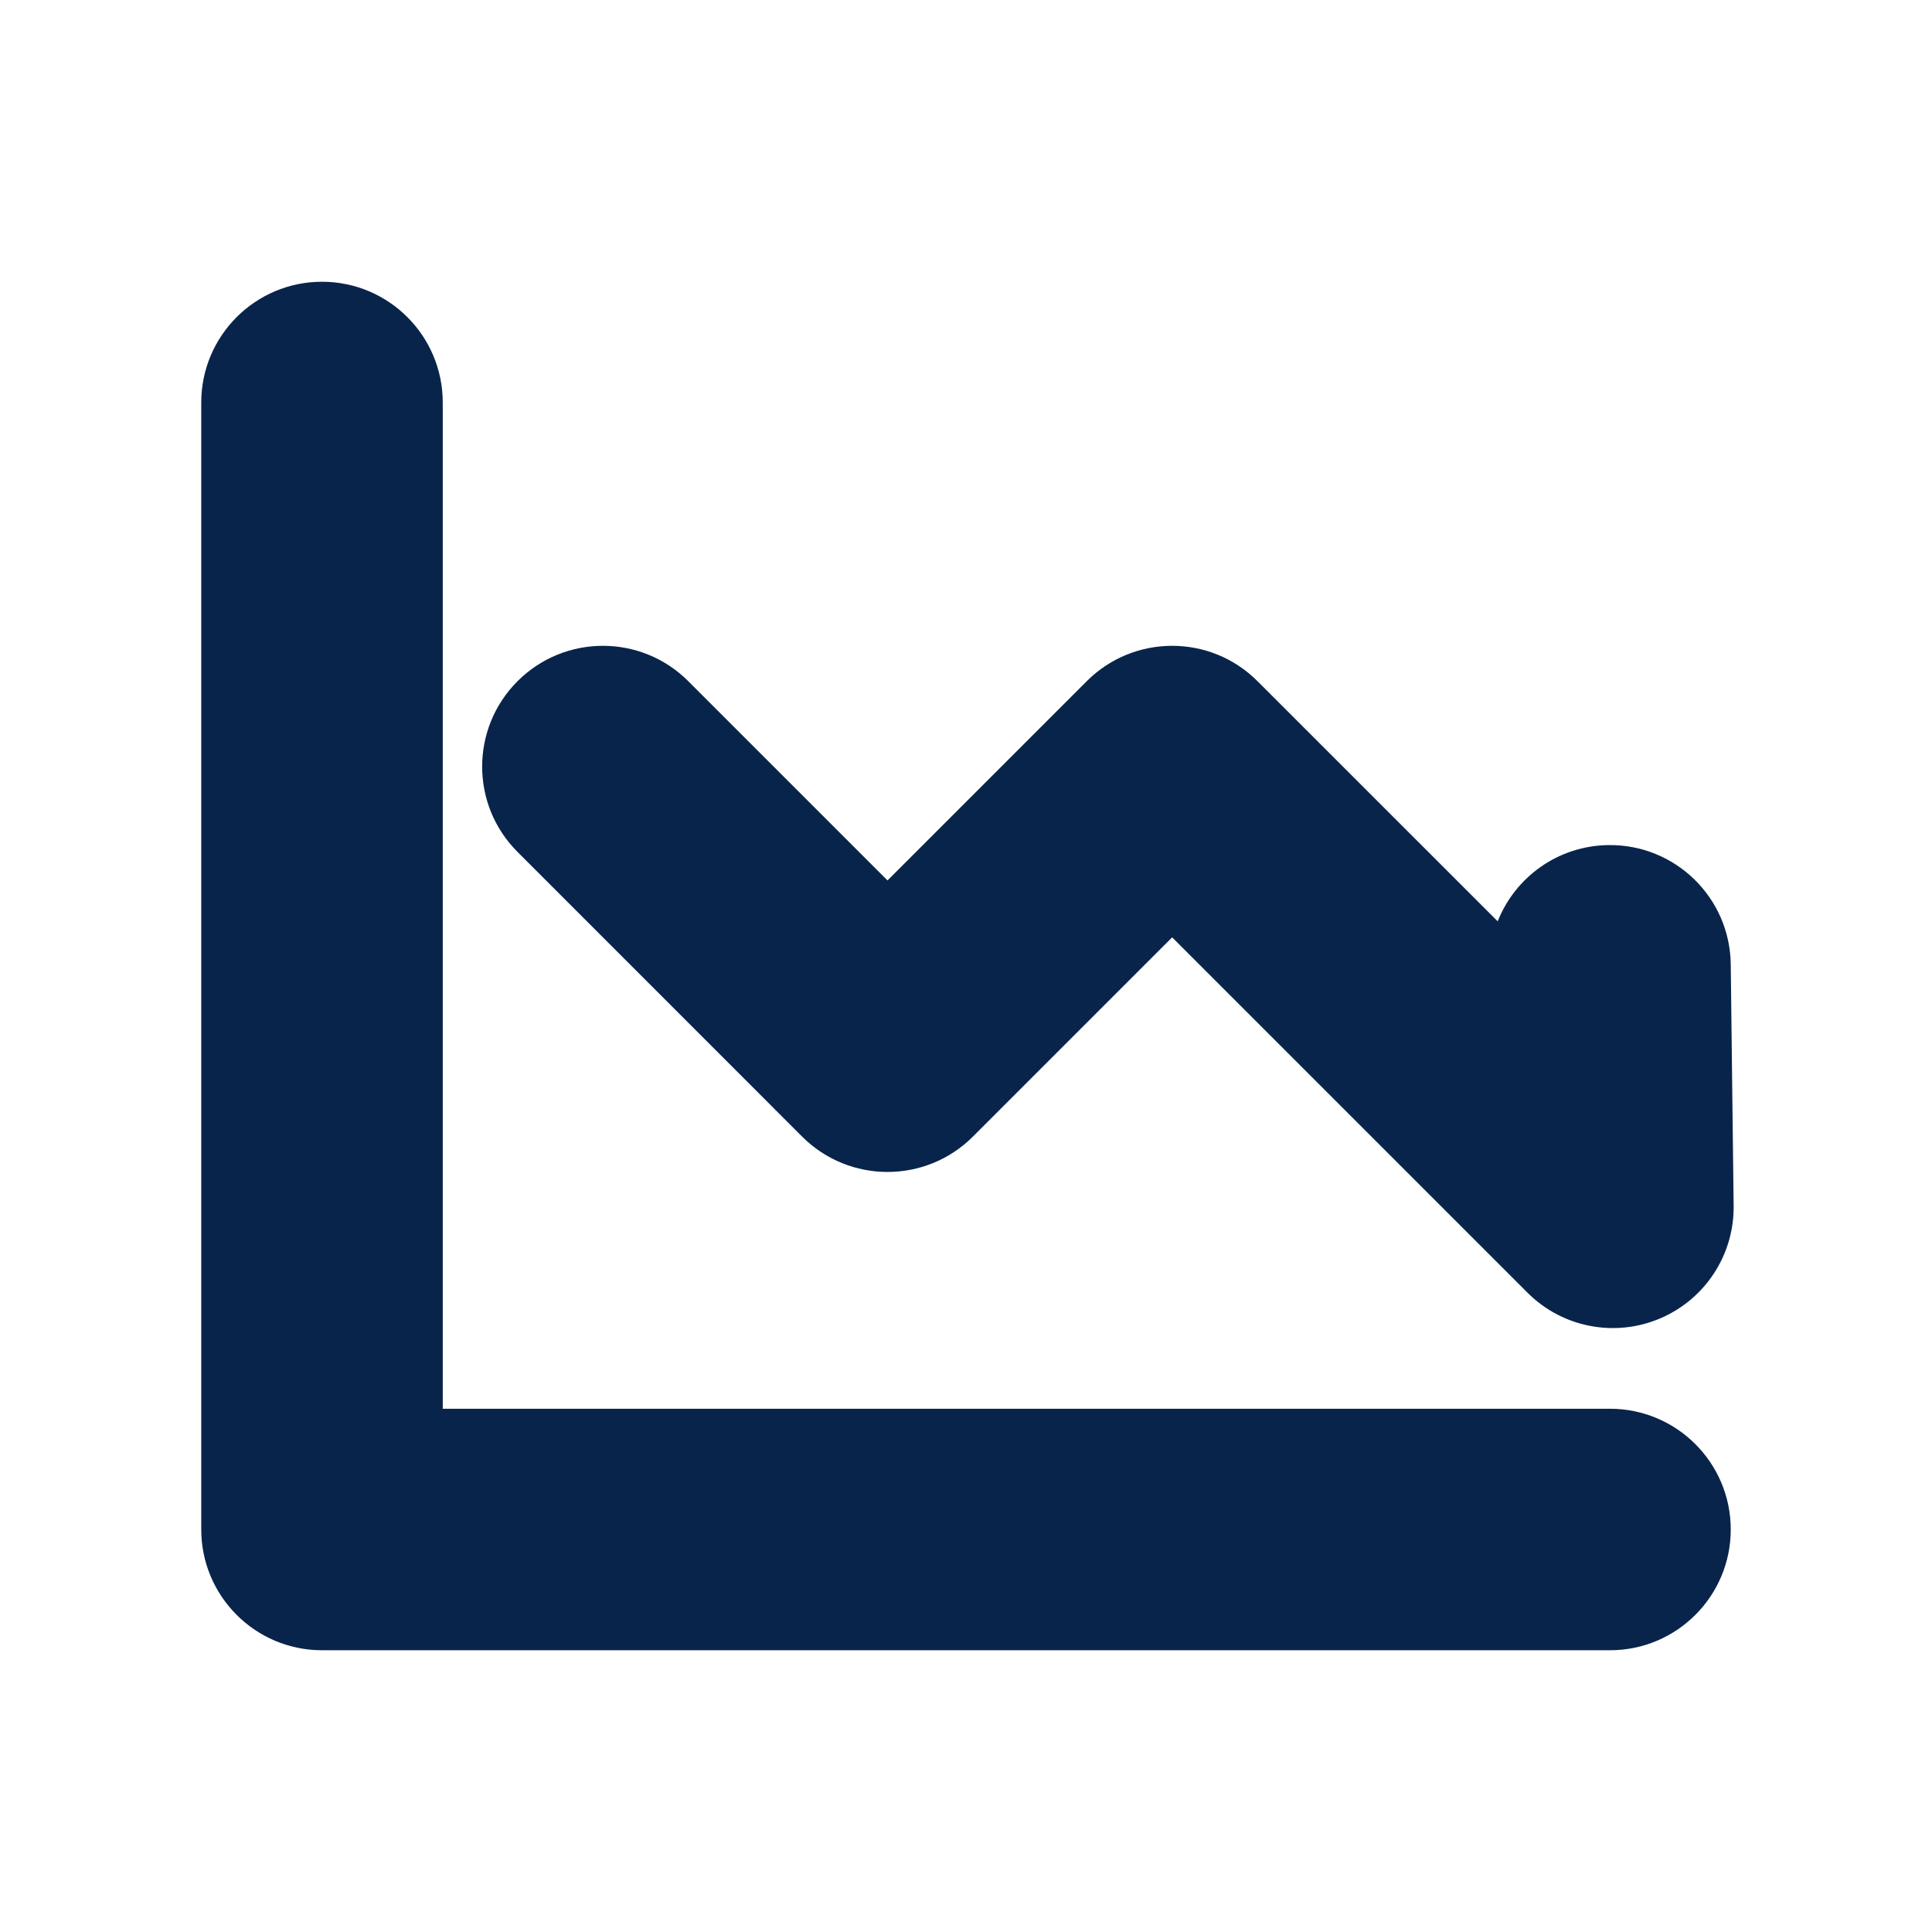 <?xml version="1.0" encoding="UTF-8"?>
<svg width="24px" height="24px" viewBox="0 0 24 24" version="1.1" xmlns="http://www.w3.org/2000/svg" xmlns:xlink="http://www.w3.org/1999/xlink">
    <title>chart_decrease_fill</title>
    <g id="Icon" stroke="none" stroke-width="1" fill="none" fill-rule="evenodd">
        <g id="Business" transform="translate(-336, -528)">
            <g id="chart_decrease_fill" transform="translate(336, 528)">
                <path d="M24,0 L24,24 L0,24 L0,0 L24,0 Z M12.594,23.258 L12.582,23.259 L12.511,23.295 L12.492,23.299 L12.477,23.295 L12.406,23.259 C12.396,23.256 12.387,23.259 12.382,23.265 L12.378,23.276 L12.361,23.703 L12.366,23.724 L12.377,23.736 L12.48,23.81 L12.495,23.814 L12.507,23.81 L12.611,23.736 L12.623,23.72 L12.627,23.703 L12.61,23.276 C12.608,23.266 12.601,23.259 12.594,23.258 Z M12.858,23.145 L12.845,23.147 L12.66,23.24 L12.65,23.25 L12.647,23.261 L12.665,23.691 L12.67,23.703 L12.678,23.71 L12.879,23.803 C12.891,23.807 12.902,23.803 12.908,23.795 L12.912,23.781 L12.878,23.166 C12.875,23.155 12.867,23.147 12.858,23.145 Z M12.143,23.147 C12.133,23.142 12.122,23.145 12.116,23.153 L12.11,23.166 L12.076,23.781 C12.075,23.793 12.083,23.802 12.093,23.805 L12.108,23.803 L12.309,23.71 L12.319,23.702 L12.322,23.691 L12.34,23.261 L12.337,23.248 L12.328,23.24 L12.143,23.147 Z" id="MingCute" fill-rule="nonzero"></path>
                <path d="M5.5,5 C5.5,4.172 4.828,3.5 4,3.5 C3.172,3.5 2.5,4.172 2.5,5 L2.5,19 C2.5,19.828 3.172,20.5 4,20.5 L20,20.5 C20.828,20.5 21.5,19.828 21.5,19 C21.5,18.172 20.828,17.5 20,17.5 L5.5,17.5 L5.5,5 Z M21.5,11.98 C21.49,11.151 20.811,10.488 19.982,10.498 C19.355,10.505 18.822,10.896 18.605,11.445 L15.621,8.462 C15.036,7.876 14.086,7.876 13.5,8.462 L11.025,10.937 L8.55,8.462 C7.964,7.876 7.015,7.876 6.429,8.462 C5.843,9.048 5.843,9.998 6.429,10.583 L9.964,14.119 C10.55,14.705 11.5,14.705 12.086,14.119 L14.561,11.644 L18.975,16.058 C19.406,16.49 20.056,16.617 20.618,16.38 C21.18,16.143 21.543,15.59 21.536,14.98 L21.5,11.98 Z" id="形状" fill="#09244B"></path>
            </g>
        </g>
    </g>
</svg>